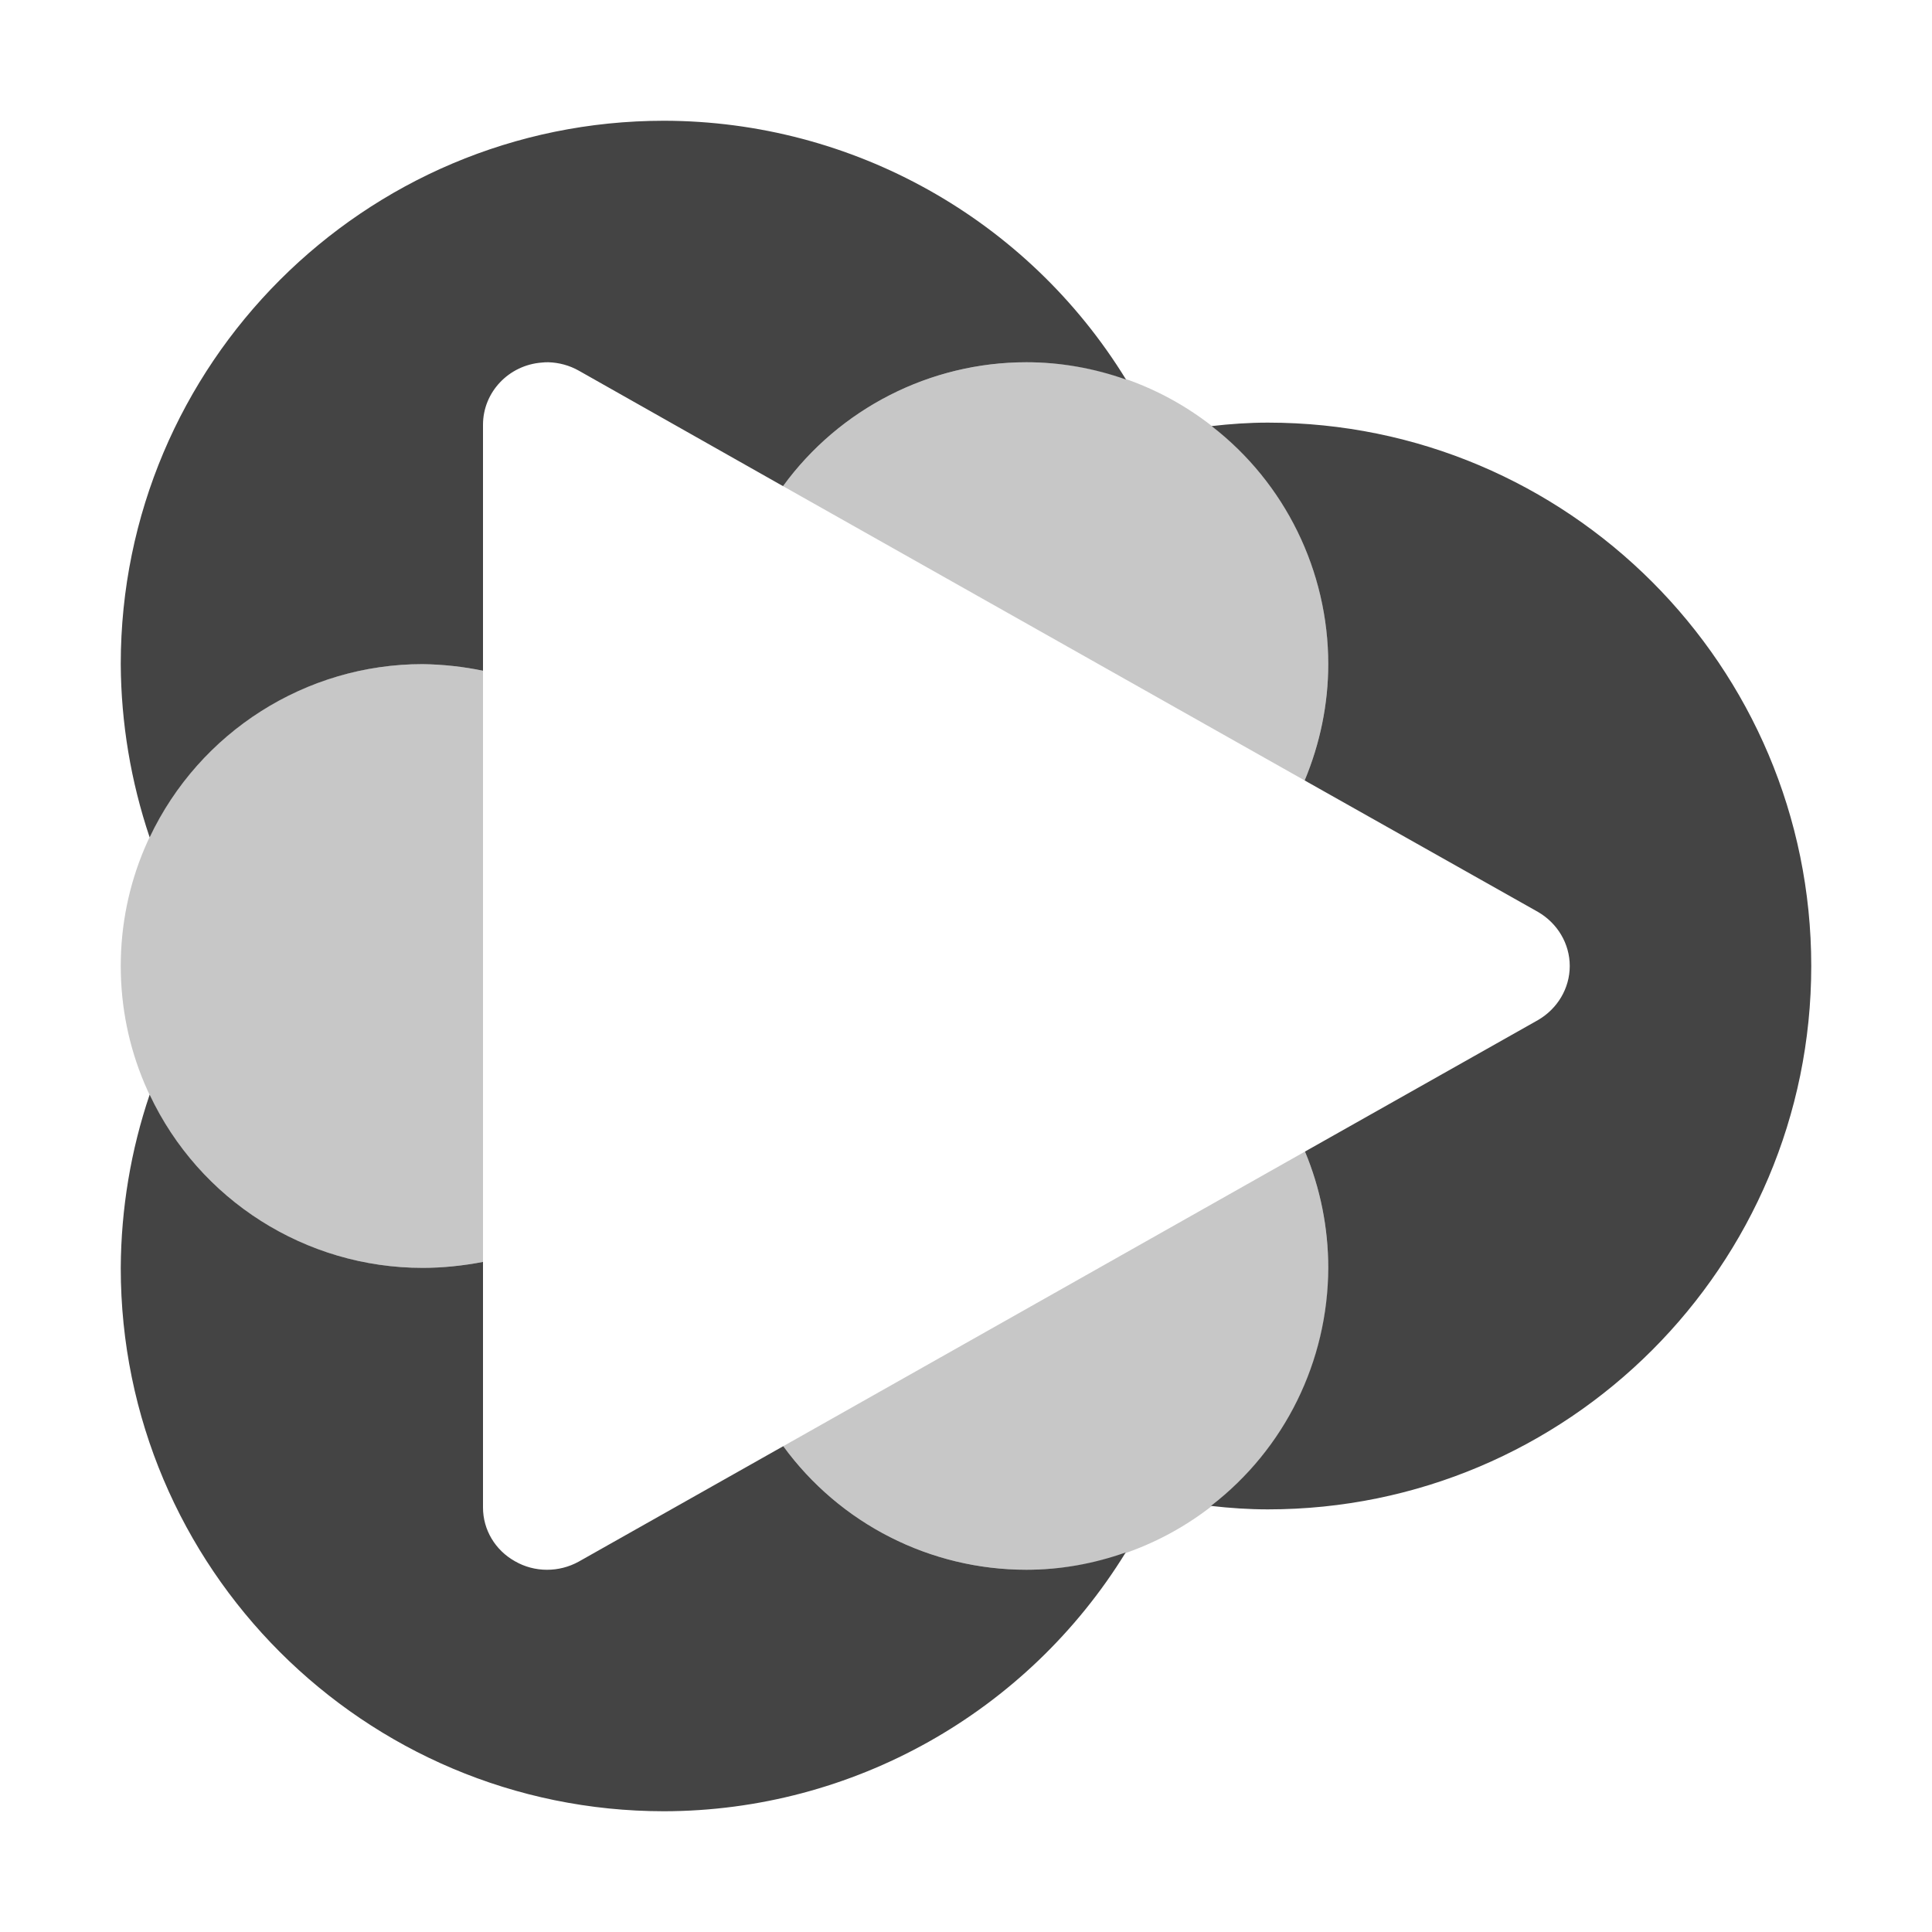 
<svg xmlns="http://www.w3.org/2000/svg" xmlns:xlink="http://www.w3.org/1999/xlink" width="24px" height="24px" viewBox="0 0 24 24" version="1.1">
<defs>
<filter id="alpha" filterUnits="objectBoundingBox" x="0%" y="0%" width="100%" height="100%">
  <feColorMatrix type="matrix" in="SourceGraphic" values="0 0 0 0 1 0 0 0 0 1 0 0 0 0 1 0 0 0 1 0"/>
</filter>
<mask id="mask0">
  <g filter="url(#alpha)">
<rect x="0" y="0" width="24" height="24" style="fill:rgb(0%,0%,0%);fill-opacity:0.3;stroke:none;"/>
  </g>
</mask>
<clipPath id="clip1">
  <rect x="0" y="0" width="24" height="24"/>
</clipPath>
<g id="surface5" clip-path="url(#clip1)">
<path style=" stroke:none;fill-rule:nonzero;fill:rgb(26.667%,26.667%,26.667%);fill-opacity:1;" d="M 12.75 4.5 C 11.555 4.5 10.43 5.074 9.727 6.039 L 13.148 7.969 L 16.207 9.695 C 16.398 9.238 16.5 8.746 16.5 8.25 C 16.5 6.18 14.82 4.5 12.75 4.5 Z M 5.25 8.25 C 3.18 8.25 1.5 9.93 1.5 12 C 1.5 14.07 3.18 15.75 5.25 15.75 C 5.5 15.75 5.754 15.723 6 15.676 L 6 8.332 C 5.754 8.281 5.504 8.254 5.25 8.25 Z M 16.211 14.305 L 13.148 16.035 L 9.73 17.965 C 10.434 18.93 11.555 19.5 12.75 19.5 C 14.82 19.5 16.5 17.82 16.5 15.75 C 16.5 15.254 16.402 14.762 16.211 14.305 Z M 16.211 14.305 "/>
</g>
</defs>
<g id="surface1">
<path style=" stroke:none;fill-rule:nonzero;fill:rgb(26.667%,26.667%,26.667%);fill-opacity:1;" d="M 8.25 1.5 C 4.523 1.5 1.5 4.523 1.5 8.25 C 1.504 8.98 1.625 9.707 1.859 10.402 C 2.48 9.09 3.801 8.25 5.25 8.25 C 5.504 8.254 5.754 8.281 6 8.332 L 6 5.277 C 6 4.871 6.32 4.535 6.73 4.504 C 6.758 4.5 6.785 4.5 6.812 4.5 C 6.945 4.504 7.074 4.539 7.191 4.605 L 9.727 6.039 C 10.43 5.074 11.555 4.5 12.75 4.5 C 13.172 4.5 13.59 4.574 13.988 4.715 C 12.762 2.719 10.59 1.504 8.25 1.5 Z M 15.75 5.25 C 15.516 5.25 15.285 5.266 15.051 5.293 C 15.965 6 16.5 7.094 16.5 8.25 C 16.5 8.746 16.398 9.238 16.207 9.695 L 19.105 11.328 C 19.348 11.469 19.5 11.723 19.5 12 C 19.5 12.277 19.348 12.531 19.105 12.672 L 16.211 14.305 C 16.402 14.762 16.5 15.254 16.5 15.75 C 16.496 16.91 15.961 18 15.043 18.707 C 15.277 18.734 15.516 18.75 15.75 18.75 C 19.477 18.75 22.5 15.727 22.5 12 C 22.5 8.273 19.477 5.25 15.75 5.25 Z M 1.859 13.598 C 1.625 14.289 1.504 15.016 1.5 15.75 C 1.5 19.477 4.523 22.5 8.25 22.5 C 10.59 22.496 12.758 21.277 13.984 19.285 C 13.586 19.426 13.172 19.5 12.75 19.5 C 11.555 19.5 10.434 18.93 9.73 17.965 L 7.191 19.398 C 6.945 19.535 6.641 19.535 6.398 19.395 C 6.152 19.258 6 19.004 6 18.727 L 6 15.676 C 5.754 15.723 5.5 15.75 5.25 15.75 C 3.797 15.75 2.477 14.91 1.859 13.598 Z M 1.859 13.598 "/>
<use xlink:href="#surface5" mask="url(#mask0)"/>
</g>
</svg>
